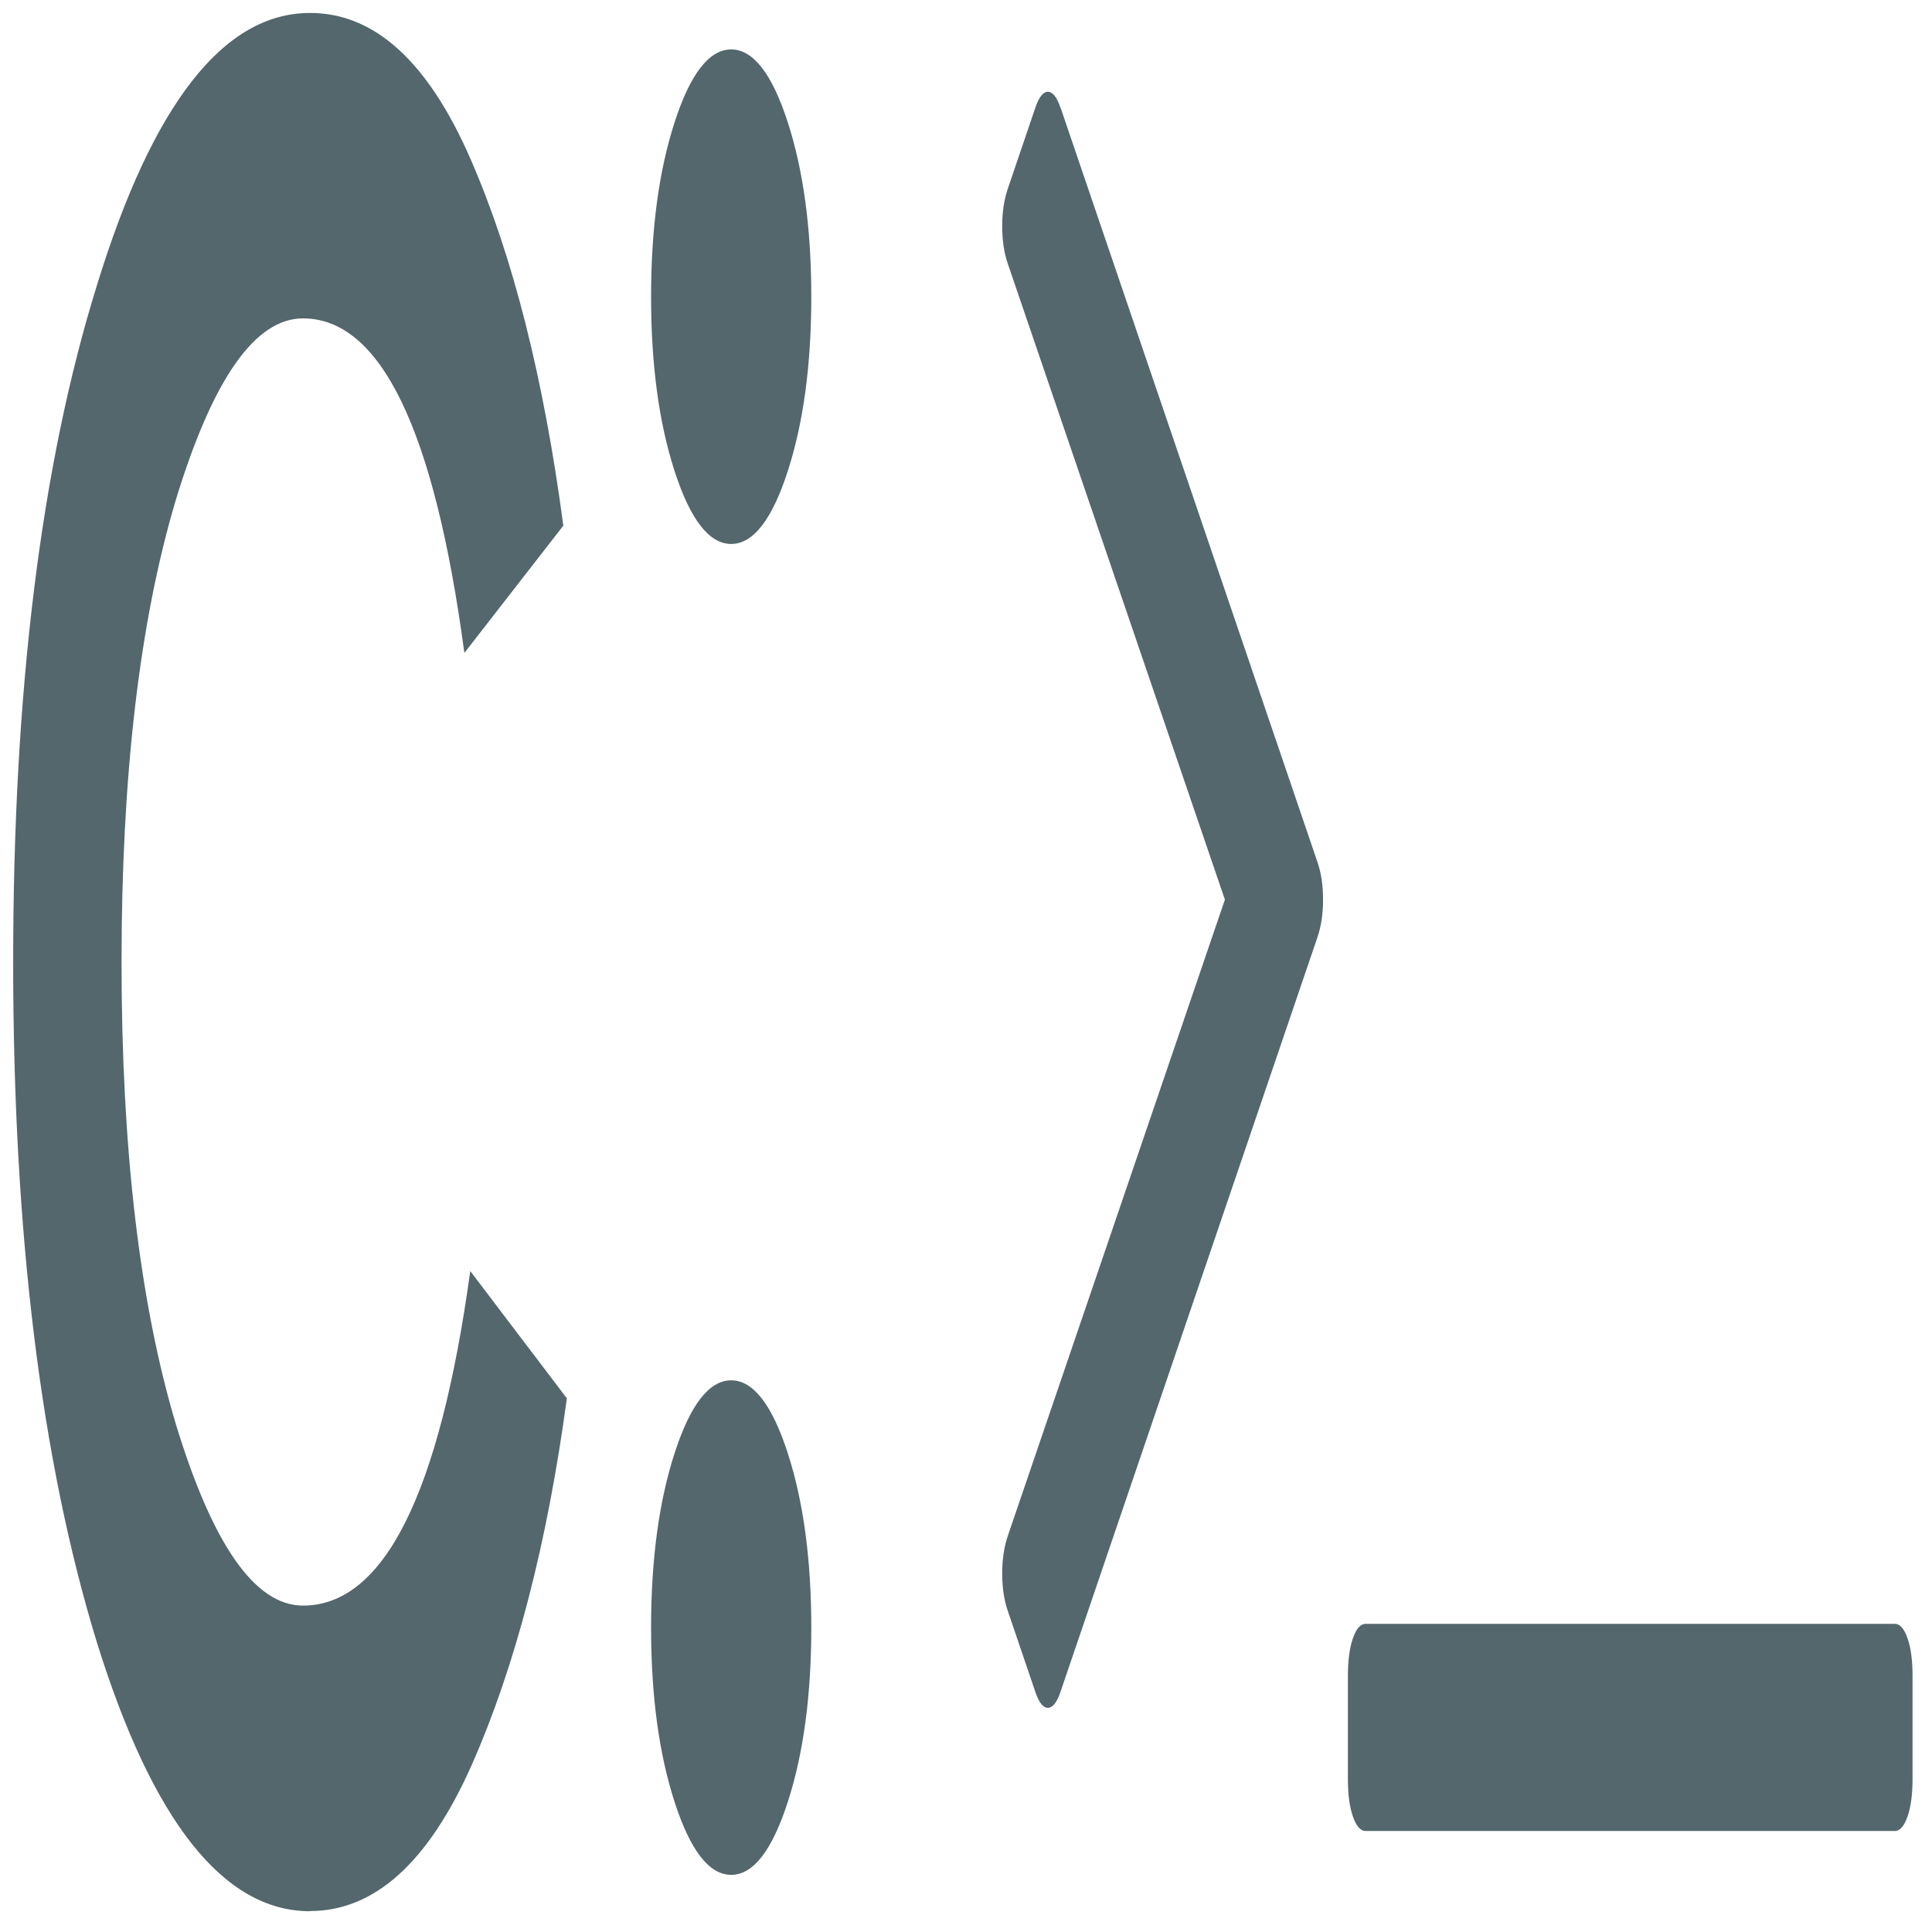 <?xml version="1.0" encoding="UTF-8" standalone="no"?>
<svg
   xmlns:dc="http://purl.org/dc/elements/1.1/"
   xmlns:cc="http://creativecommons.org/ns#"
   xmlns:rdf="http://www.w3.org/1999/02/22-rdf-syntax-ns#"
   xmlns:svg="http://www.w3.org/2000/svg"
   xmlns="http://www.w3.org/2000/svg"
   xmlns:sodipodi="http://sodipodi.sourceforge.net/DTD/sodipodi-0.dtd"
   xmlns:inkscape="http://www.inkscape.org/namespaces/inkscape"
   viewBox="0 0 48 48"
   id="svg2"
   version="1.1"
   inkscape:version="0.91 r13725"
   sodipodi:docname="dosbox.svg">
  <sodipodi:namedview
     pagecolor="#ffffff"
     bordercolor="#666666"
     borderopacity="1"
     objecttolerance="10"
     gridtolerance="10"
     guidetolerance="10"
     inkscape:pageopacity="0"
     inkscape:pageshadow="2"
     inkscape:window-width="1280"
     inkscape:window-height="694"
     id="namedview27"
     showgrid="false"
     inkscape:zoom="4.9166667"
     inkscape:cx="24"
     inkscape:cy="24"
     inkscape:window-x="0"
     inkscape:window-y="0"
     inkscape:window-maximized="1"
     inkscape:current-layer="svg2" />
  <defs
     id="defs4">
    <linearGradient
       gradientTransform="matrix(1.091,0,0,1.065,-421.708,-535.046)"
       gradientUnits="userSpaceOnUse"
       y2="507.8"
       x2="0"
       y1="542.8"
       id="0">
      <stop
         stop-color="#2c3e50"
         id="stop7" />
      <stop
         offset="1"
         stop-color="#5b7085"
         id="stop9" />
    </linearGradient>
  </defs>
  <g
     style="fill:#53676c;stroke:none"
     id="g15"
     transform="matrix(0.3,0,0,0.926,-28.54,28.349)">
    <g
       style="fill:#53676c;stroke:none;stroke-width:0.175;stroke-linecap:round;stroke-linejoin:round"
       id="g17"
       transform="matrix(8.905,0,0,8.905,207.83,-103.31)">
      <path
         inkscape:connector-curvature="0"
         id="path19"
         d="M 5.085,13.1 C 5.054,13.071 5.015,13.056 4.967,13.056 l -4.923,0 c -0.048,0 -0.087,0.015 -0.118,0.044 -0.031,0.029 -0.046,0.067 -0.046,0.112 l 0,0.312 c 0,0.046 0.015,0.083 0.046,0.112 0.031,0.029 0.07,0.044 0.118,0.044 l 4.923,0 c 0.048,0 0.087,-0.015 0.118,-0.044 0.031,-0.029 0.046,-0.067 0.046,-0.112 l 0,-0.312 c 0,-0.046 -0.015,-0.083 -0.046,-0.112 z"
         style="fill:#53676c;stroke:none" />
      <path
         inkscape:connector-curvature="0"
         id="path21"
         d="M -2.792,8.489 C -2.826,8.456 -2.866,8.44 -2.91,8.44 c -0.044,0 -0.084,0.016 -0.118,0.049 l -0.256,0.244 c -0.034,0.033 -0.051,0.07 -0.051,0.112 0,0.042 0.017,0.08 0.051,0.112 l 2.02,1.917 -2.02,1.918 c -0.034,0.033 -0.051,0.07 -0.051,0.112 0,0.042 0.017,0.08 0.051,0.112 l 0.256,0.244 c 0.034,0.033 0.073,0.049 0.118,0.049 0.044,0 0.084,-0.016 0.118,-0.049 l 2.39,-2.274 c 0.034,-0.033 0.051,-0.07 0.051,-0.112 0,-0.042 -0.017,-0.08 -0.051,-0.112 l -2.39,-2.274 z"
         style="fill:#53676c;stroke:none" />
    </g>
    <path
       inkscape:connector-curvature="0"
       id="path23"
       d="m 120.81,20.664 q -10.732,0 -17.659,-7.22 -6.927,-7.317 -6.927,-18.244 0,-10.927 6.927,-18.15 6.927,-7.317 17.659,-7.317 8,0 13.268,3.902 5.268,3.902 7.707,9.854 l -8.195,3.415 q -3.707,-8.976 -13.366,-8.976 -5.951,0 -10.537,4.878 -4.488,4.878 -4.488,12.39 0,7.512 4.488,12.39 4.585,4.878 10.537,4.878 10.05,0 13.854,-8.976 l 8,3.415 q -2.439,5.854 -7.903,9.854 -5.366,3.902 -13.366,3.902 z"
       style="fill:#53676c;stroke:none" />
    <path
       inkscape:connector-curvature="0"
       id="path25"
       d="m 160.37,17.737 q -1.951,1.951 -4.683,1.951 -2.732,0 -4.683,-1.951 -1.951,-1.951 -1.951,-4.683 0,-2.732 1.951,-4.683 1.951,-1.951 4.683,-1.951 2.732,0 4.683,1.951 1.951,1.951 1.951,4.683 0,2.732 -1.951,4.683 z m 0,-35.708 q -1.951,1.951 -4.683,1.951 -2.732,0 -4.683,-1.951 -1.951,-1.951 -1.951,-4.683 0,-2.732 1.951,-4.683 1.951,-1.951 4.683,-1.951 2.732,0 4.683,1.951 1.951,1.951 1.951,4.683 0,2.732 -1.951,4.683 z"
       style="fill:#53676c;stroke:none" />
  </g>
</svg>
